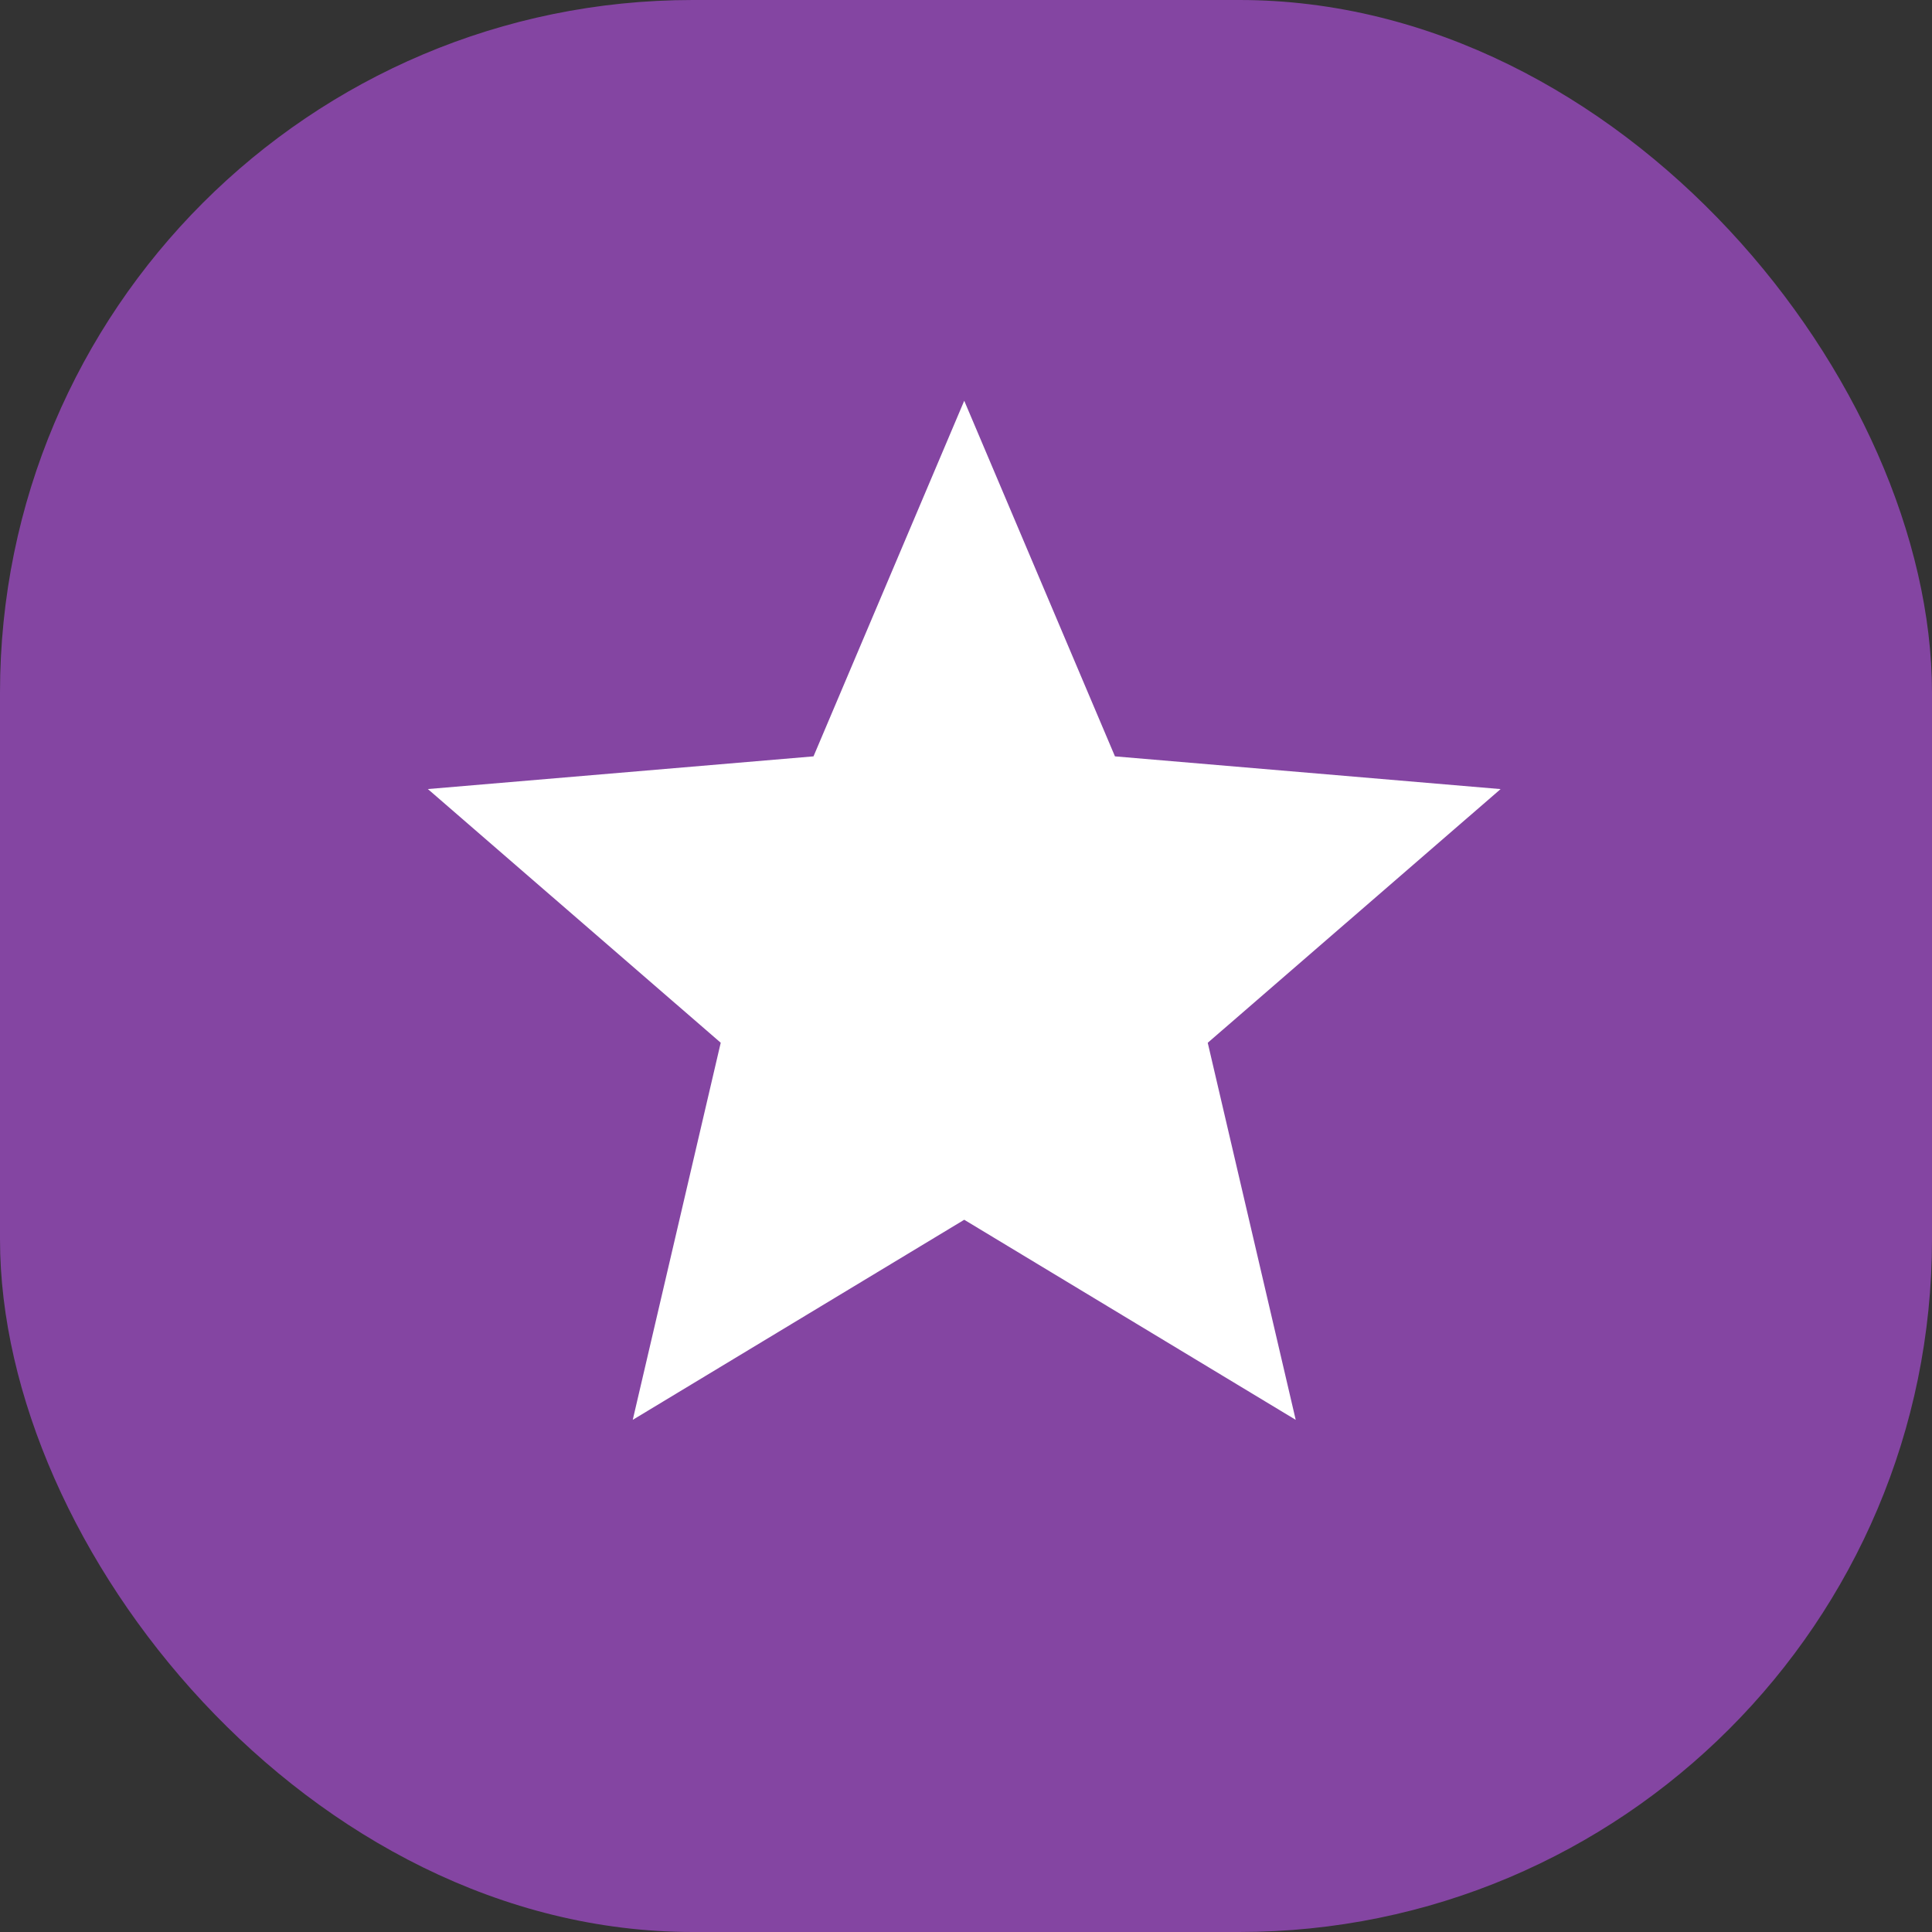 <svg xmlns="http://www.w3.org/2000/svg" width="55.784" height="55.784" viewBox="0 0 55.784 55.784">
  <rect x="0" y="0" width="55.784" height="55.784" fill="#333333" stroke="none"/>
  <g id="Group_59" data-name="Group 59" transform="translate(-160 -417.178)">
    <rect id="Rectangle_13" data-name="Rectangle 13" width="55.784" height="55.784" rx="20" transform="translate(160 417.178)" fill="#8445a2"/>
    <path id="ic_grade_24px" d="M17.487,25.648l9.571,5.777-2.54-10.887,8.456-7.325-11.135-.945L17.487,2,13.135,12.268,2,13.212l8.456,7.325L7.916,31.425Z" transform="translate(170.354 426.749)" fill="#fff"/>
  </g>
</svg>
